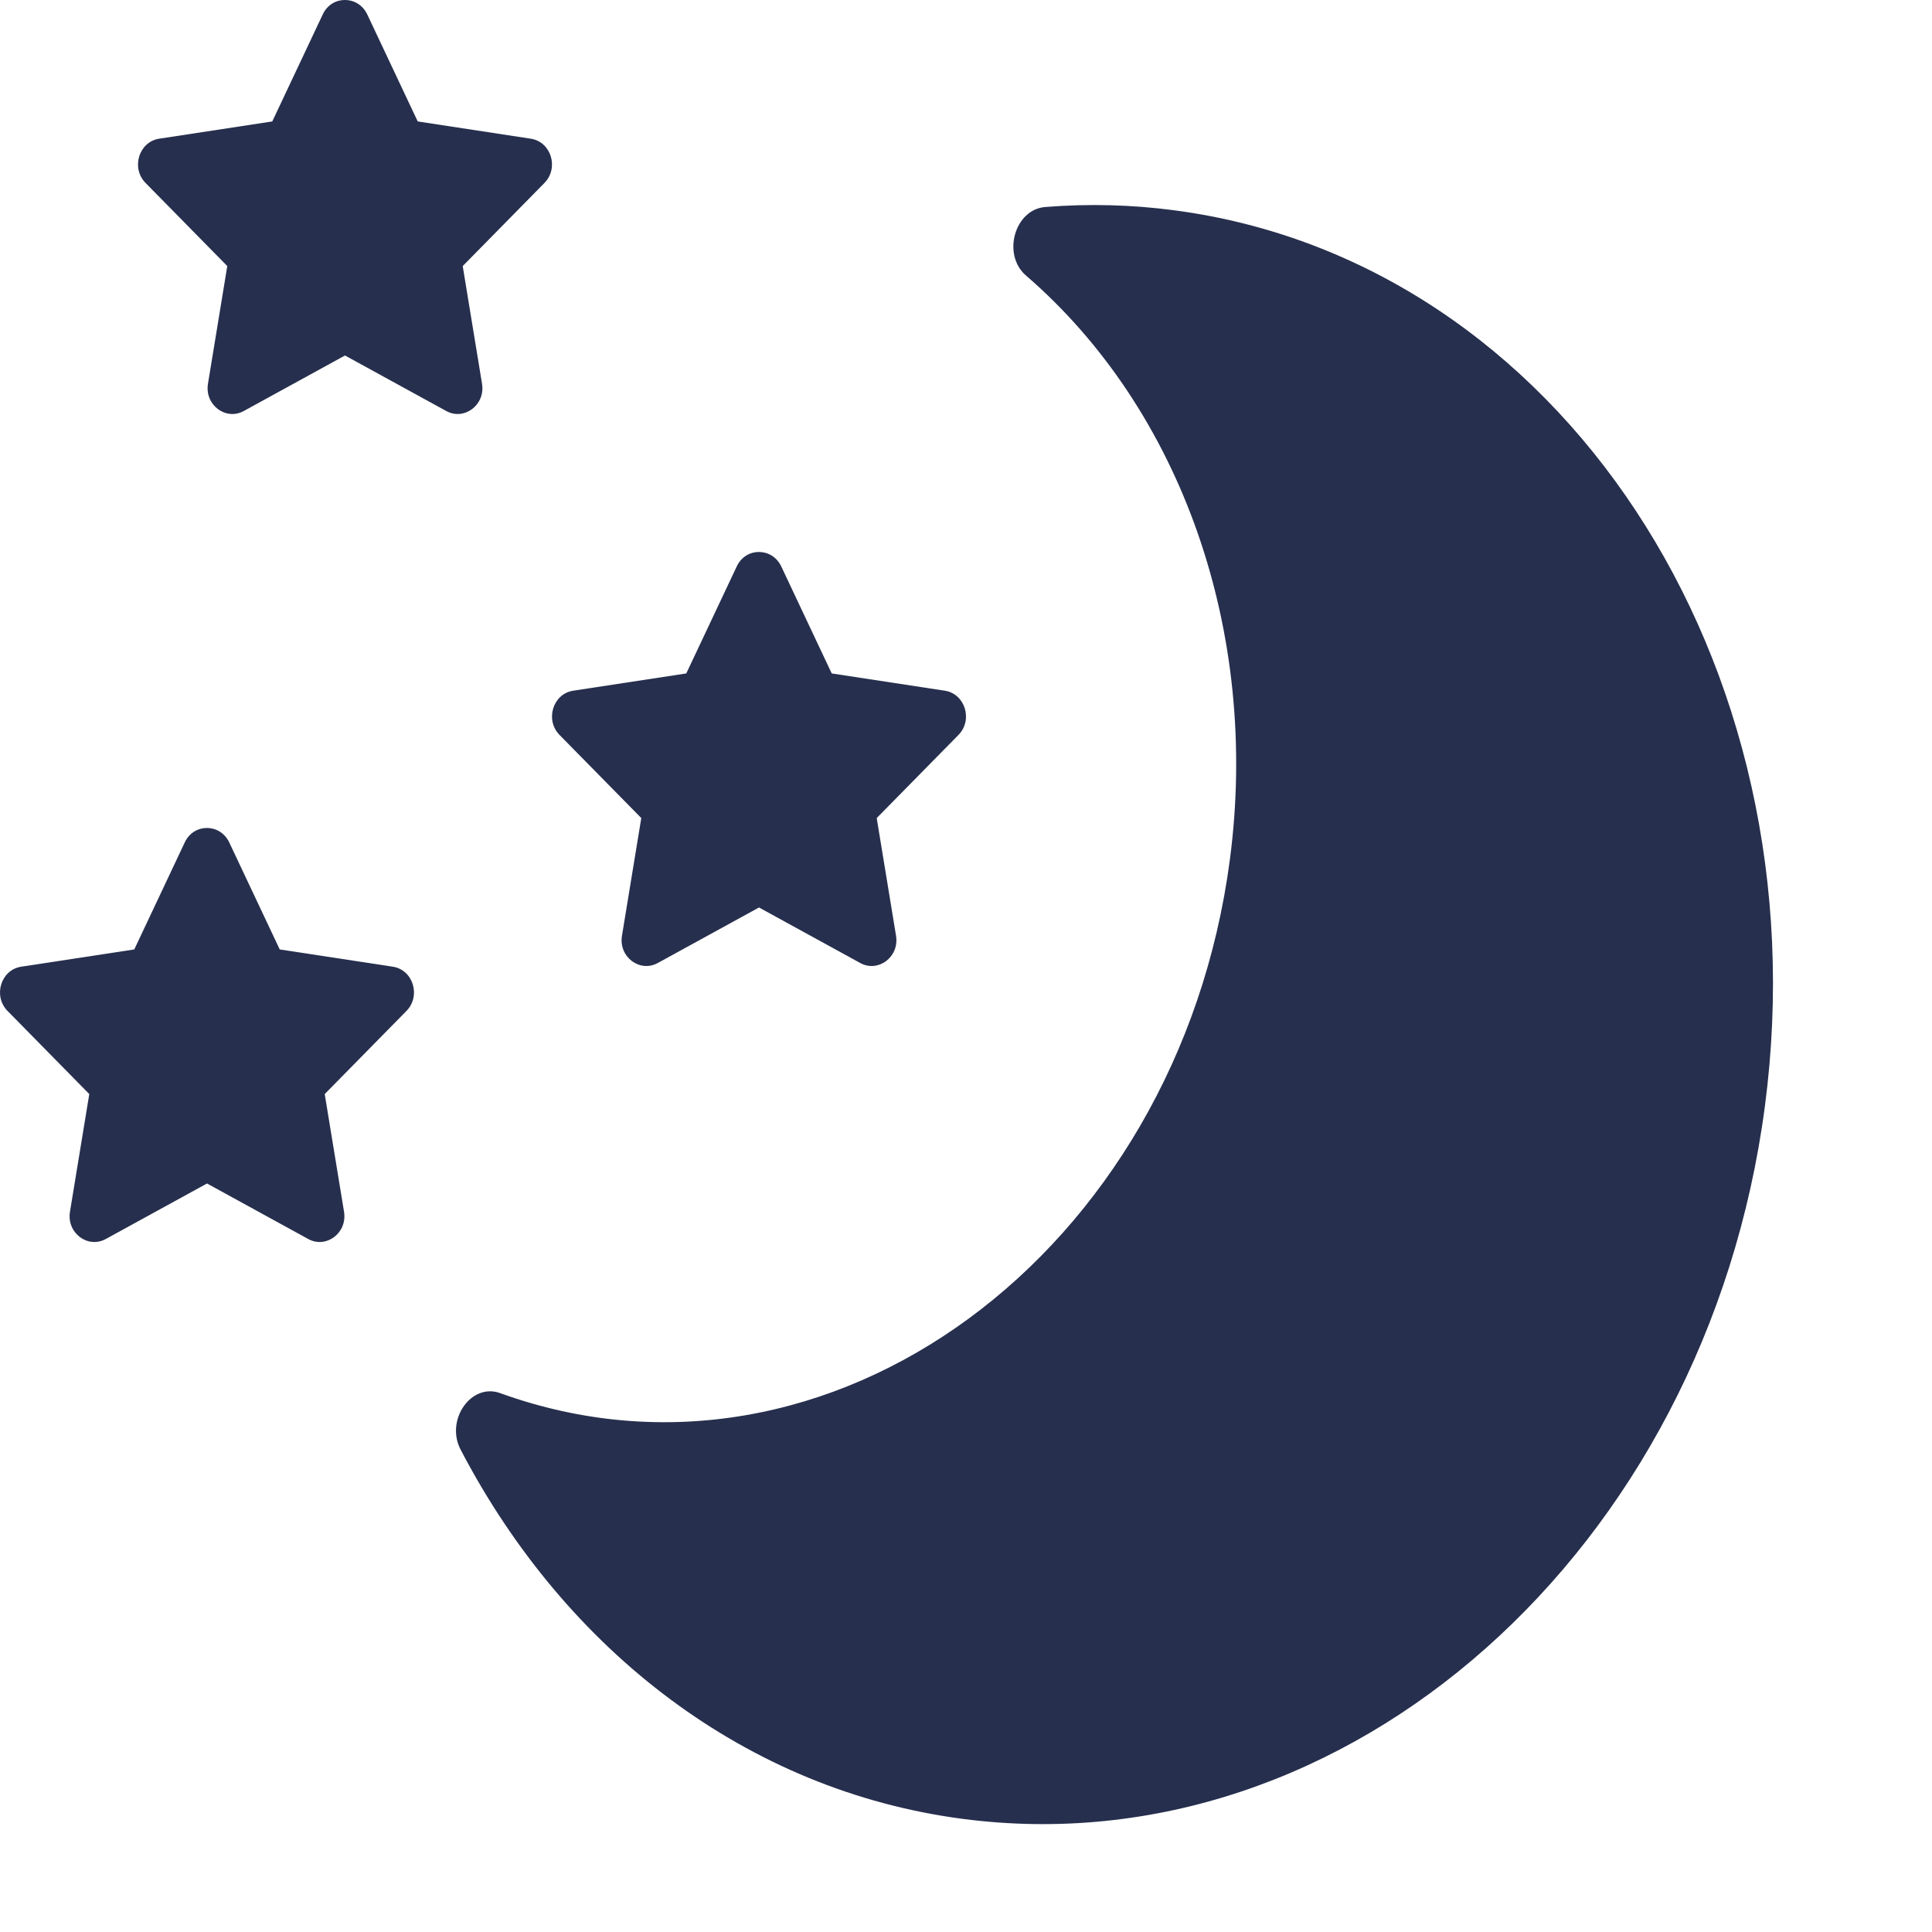 <svg width="14" height="14" viewBox="0 0 14 14" fill="none" xmlns="http://www.w3.org/2000/svg">
<path d="M6.974 13.18C5.417 12.975 4.103 11.97 3.338 10.505C3.225 10.289 3.415 10.019 3.624 10.095C6.002 10.956 8.536 9.084 8.912 6.23C9.129 4.586 8.566 2.973 7.434 1.996C7.26 1.845 7.352 1.517 7.575 1.5C7.888 1.475 8.201 1.483 8.51 1.524C11.296 1.891 13.213 4.796 12.789 8.017C12.365 11.234 9.763 13.547 6.974 13.18Z" fill="#262F4D"/>
<path d="M2.339 0.104L1.973 0.88L1.154 1.005C1.007 1.027 0.948 1.216 1.054 1.325L1.647 1.928L1.507 2.781C1.482 2.935 1.637 3.05 1.767 2.978L2.5 2.576L3.233 2.978C3.363 3.05 3.518 2.935 3.493 2.781L3.353 1.928L3.946 1.325C4.052 1.216 3.993 1.027 3.846 1.005L3.027 0.88L2.661 0.104C2.595 -0.034 2.405 -0.036 2.339 0.104Z" fill="#262F4D"/>
<path d="M5.339 4.104L4.973 4.88L4.154 5.005C4.007 5.027 3.948 5.216 4.054 5.325L4.647 5.928L4.507 6.781C4.482 6.935 4.637 7.05 4.767 6.978L5.5 6.576L6.233 6.978C6.363 7.05 6.518 6.935 6.493 6.781L6.353 5.928L6.946 5.325C7.052 5.216 6.993 5.027 6.846 5.005L6.027 4.88L5.661 4.104C5.595 3.966 5.405 3.964 5.339 4.104Z" fill="#262F4D"/>
<path d="M1.339 6.104L0.973 6.88L0.154 7.005C0.007 7.027 -0.052 7.216 0.054 7.325L0.647 7.928L0.507 8.781C0.482 8.935 0.637 9.05 0.767 8.978L1.5 8.576L2.233 8.978C2.363 9.05 2.518 8.935 2.493 8.781L2.353 7.928L2.946 7.325C3.052 7.216 2.993 7.027 2.846 7.005L2.027 6.88L1.661 6.104C1.595 5.966 1.405 5.964 1.339 6.104Z" fill="#262F4D"/>
</svg>
